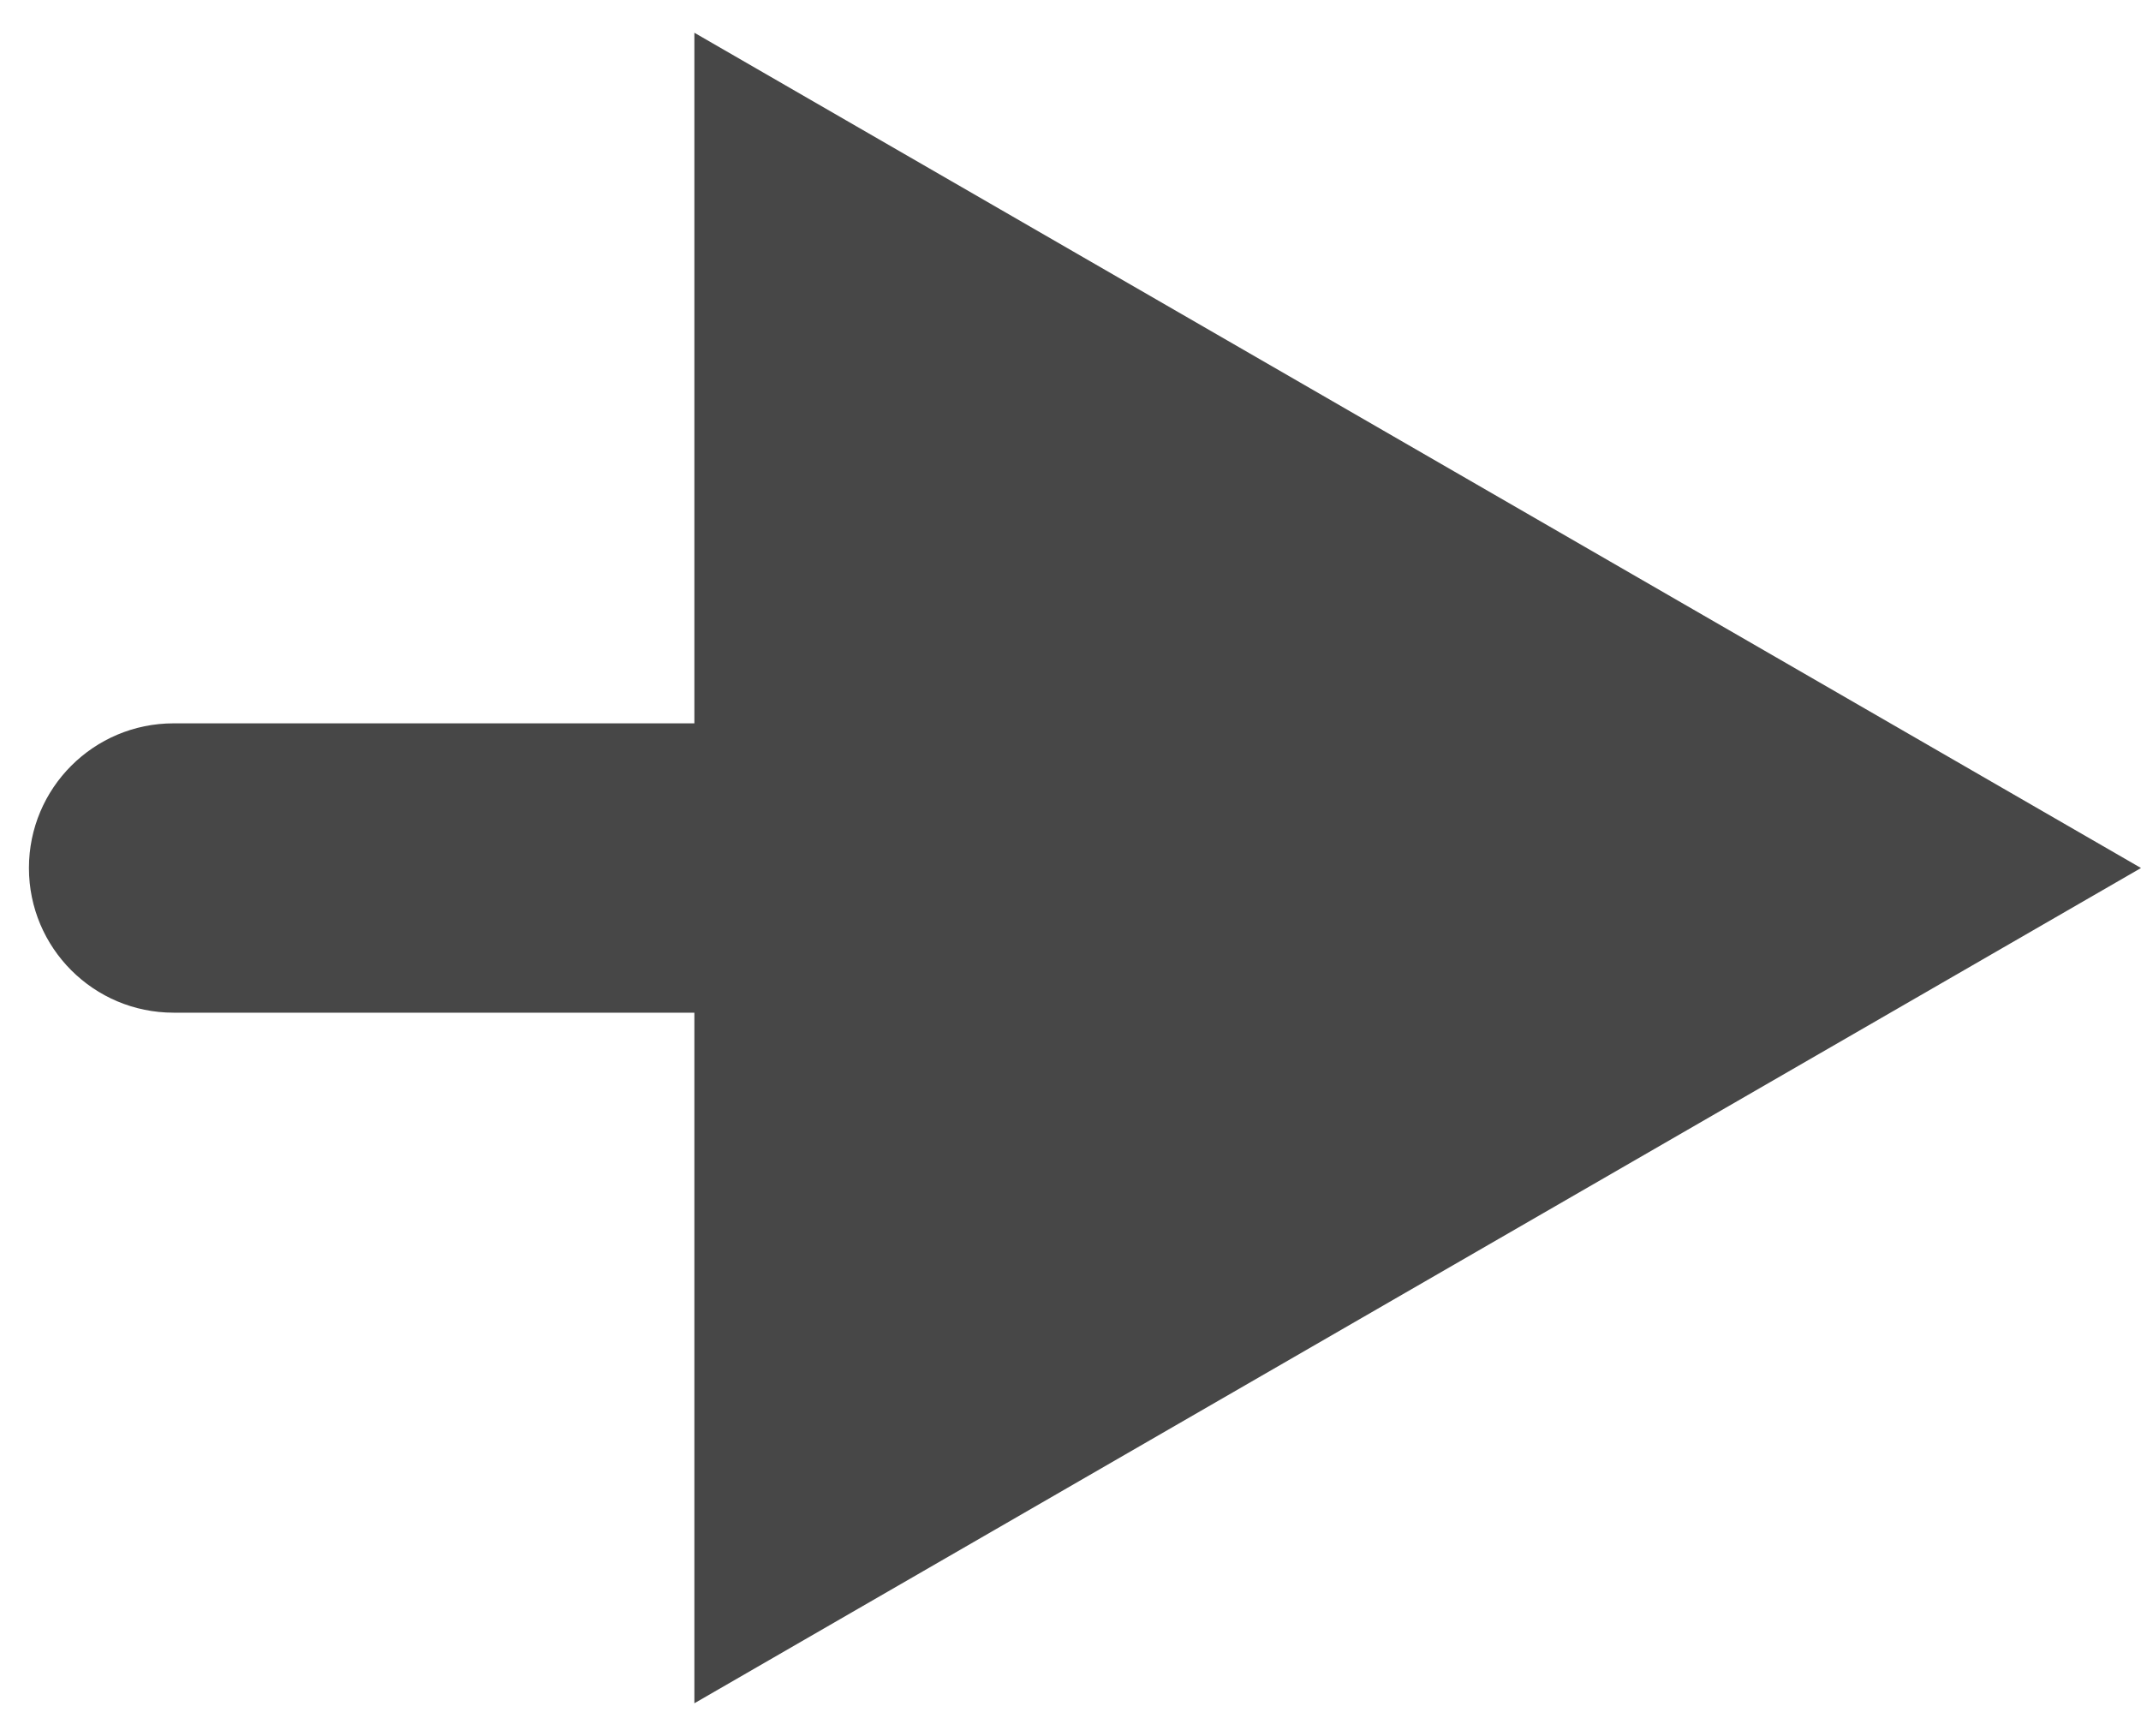 <svg width="37" height="30" viewBox="0 0 37 30" fill="none" xmlns="http://www.w3.org/2000/svg">
<path d="M3 12.5C1.619 12.5 0.5 13.619 0.5 15C0.5 16.381 1.619 17.5 3 17.5V12.5ZM37 15L12 0.566V29.434L37 15ZM3 17.5H14.5V12.5H3V17.5Z" fill="#474747"/>
</svg>
